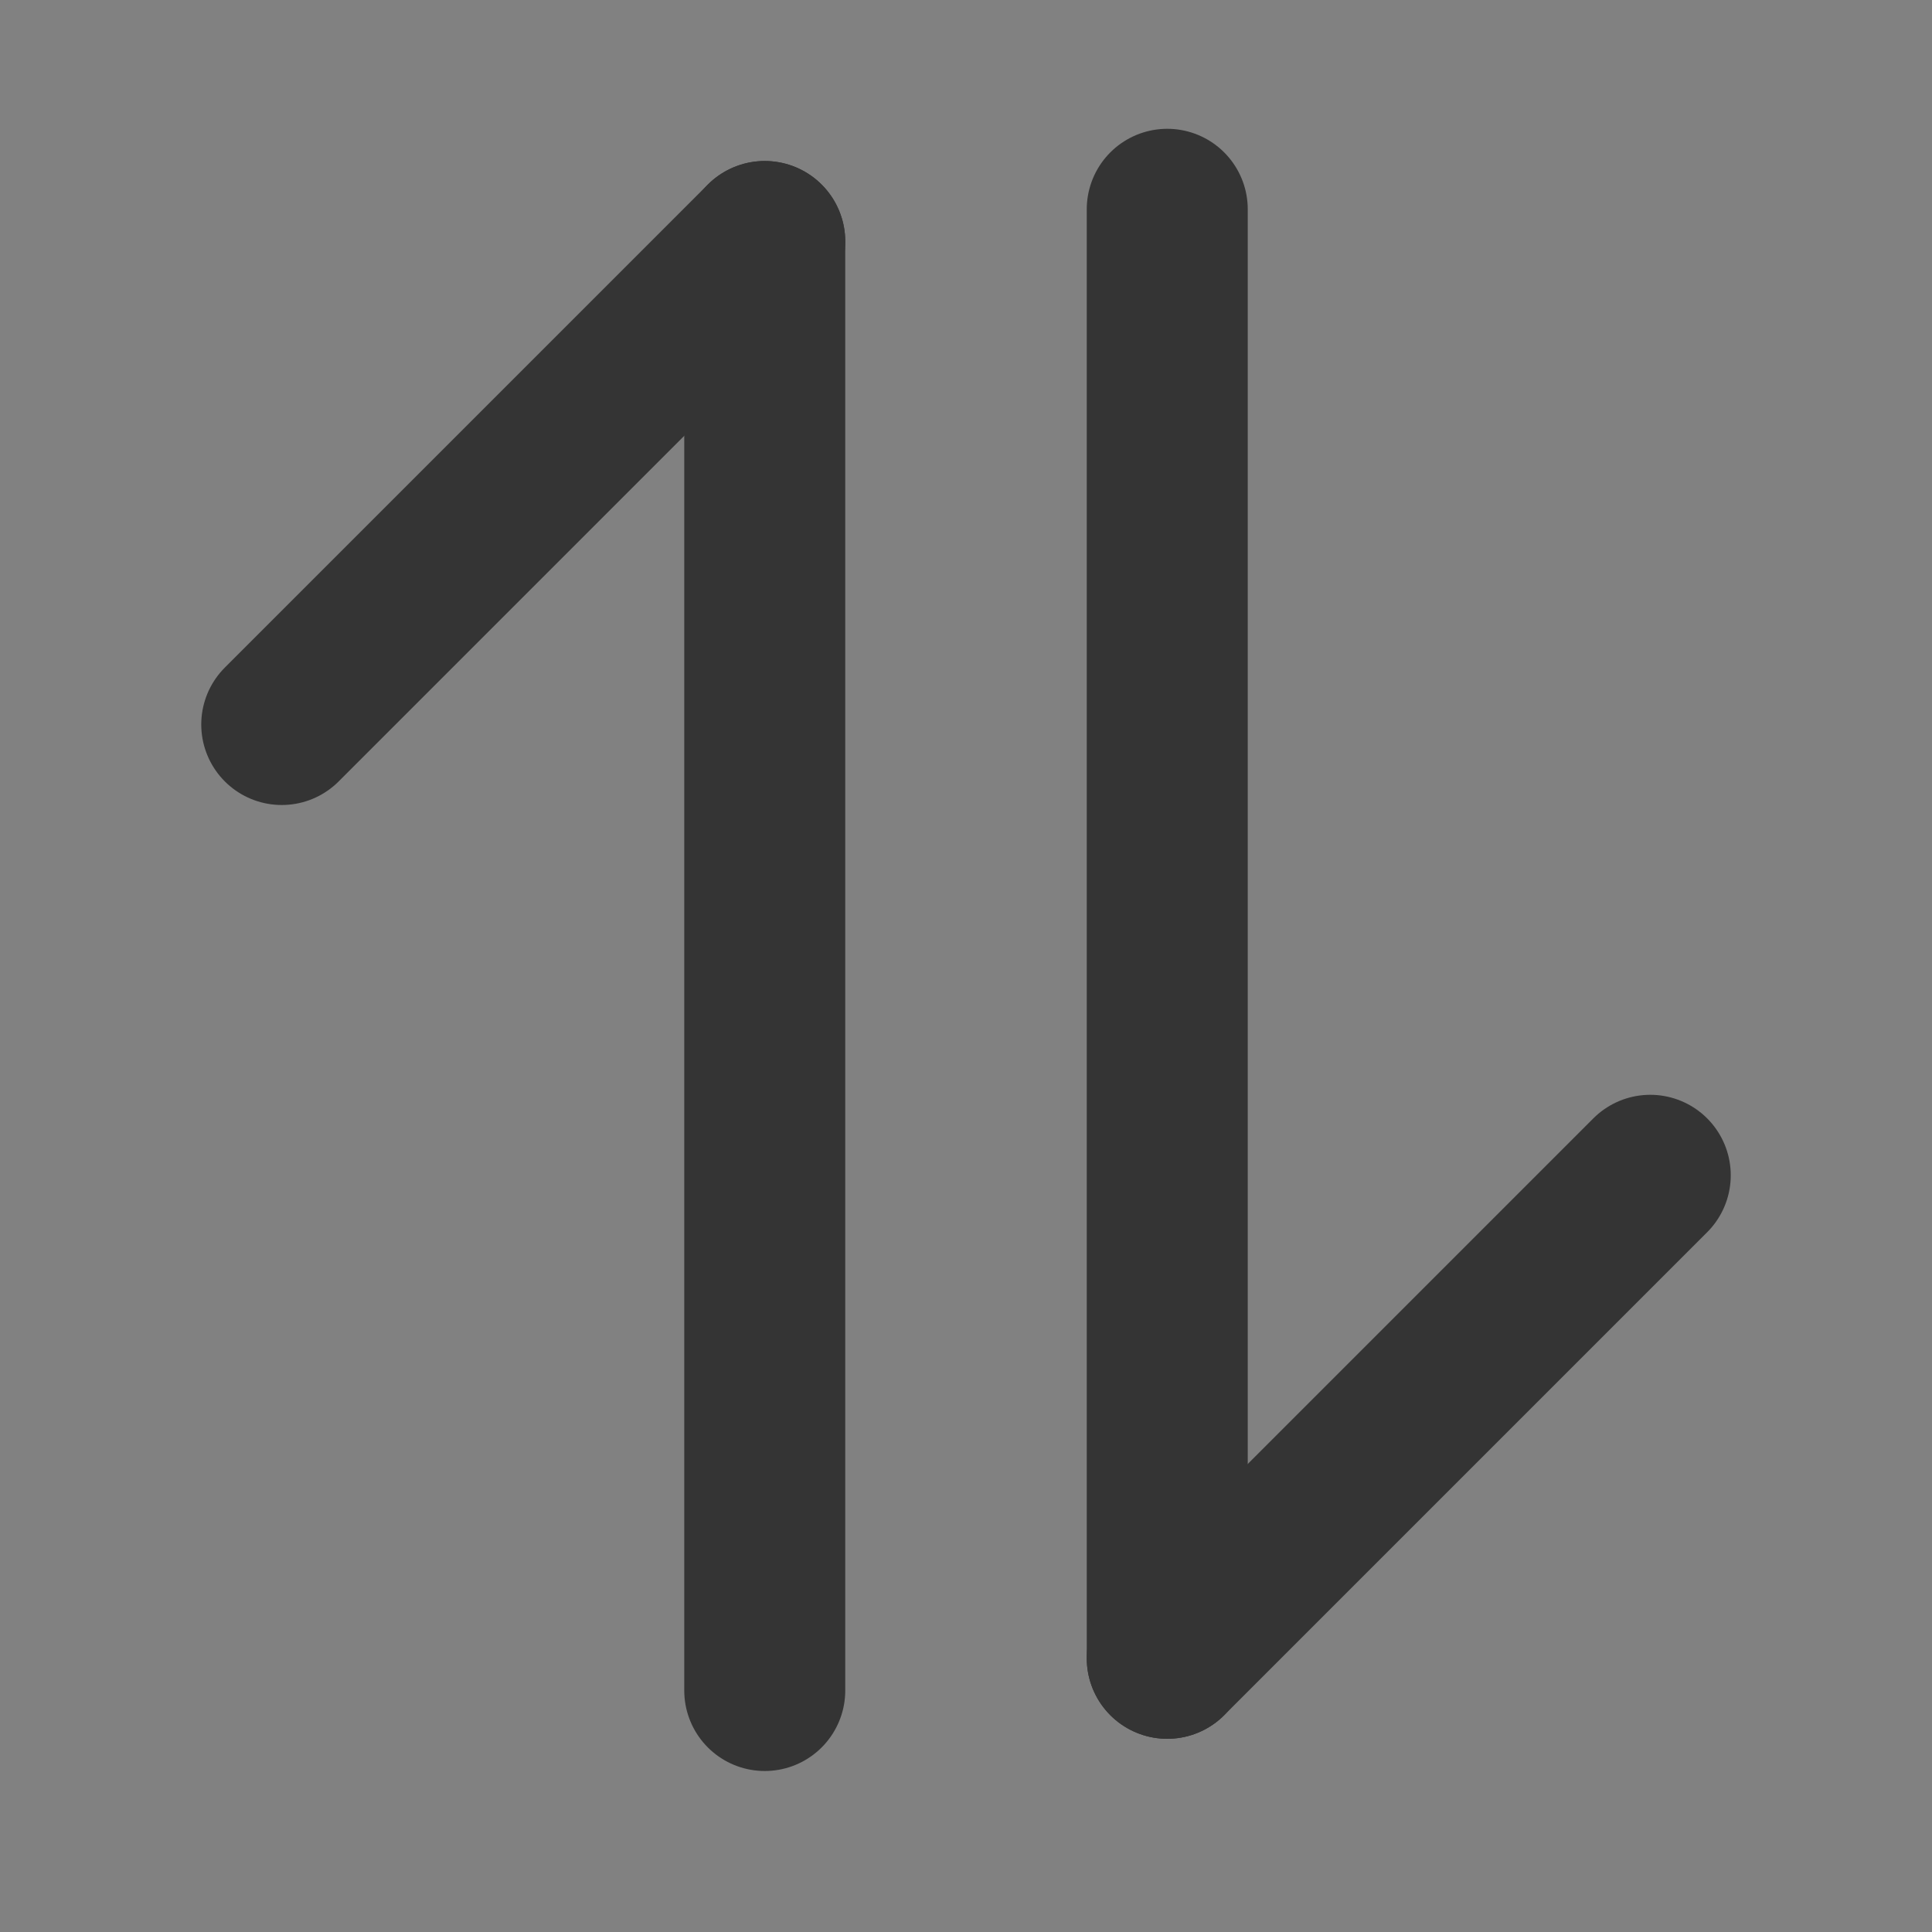 <svg width="12" height="12" viewBox="0 0 12 12" fill="none" xmlns="http://www.w3.org/2000/svg">
<rect x="0" y="0" width="12" height="12" fill="#808080" stroke="none"/>
<g clip-path="url(#clip0_2110_1902)">
<path d="M0 0L0 12H12V0H0Z" fill="white" fill-opacity="0.01"/>
<path d="M4.75 1.5L4.75 10.5" stroke="#343434" stroke-linecap="round" stroke-linejoin="round"/>
<path d="M1.75 4.5L4.75 1.5" stroke="#343434" stroke-linecap="round" stroke-linejoin="round"/>
<path d="M7.25 10.3L7.25 1.3" stroke="#343434" stroke-linecap="round" stroke-linejoin="round"/>
<path d="M7.25 10.3L10.25 7.3" stroke="#343434" stroke-linecap="round" stroke-linejoin="round"/>
</g>
<defs>
<clipPath id="clip0_2110_1902">
<rect width="12" height="12" fill="white" transform="matrix(0 -1 1 0 0 12)"/>
</clipPath>
</defs>
</svg>
